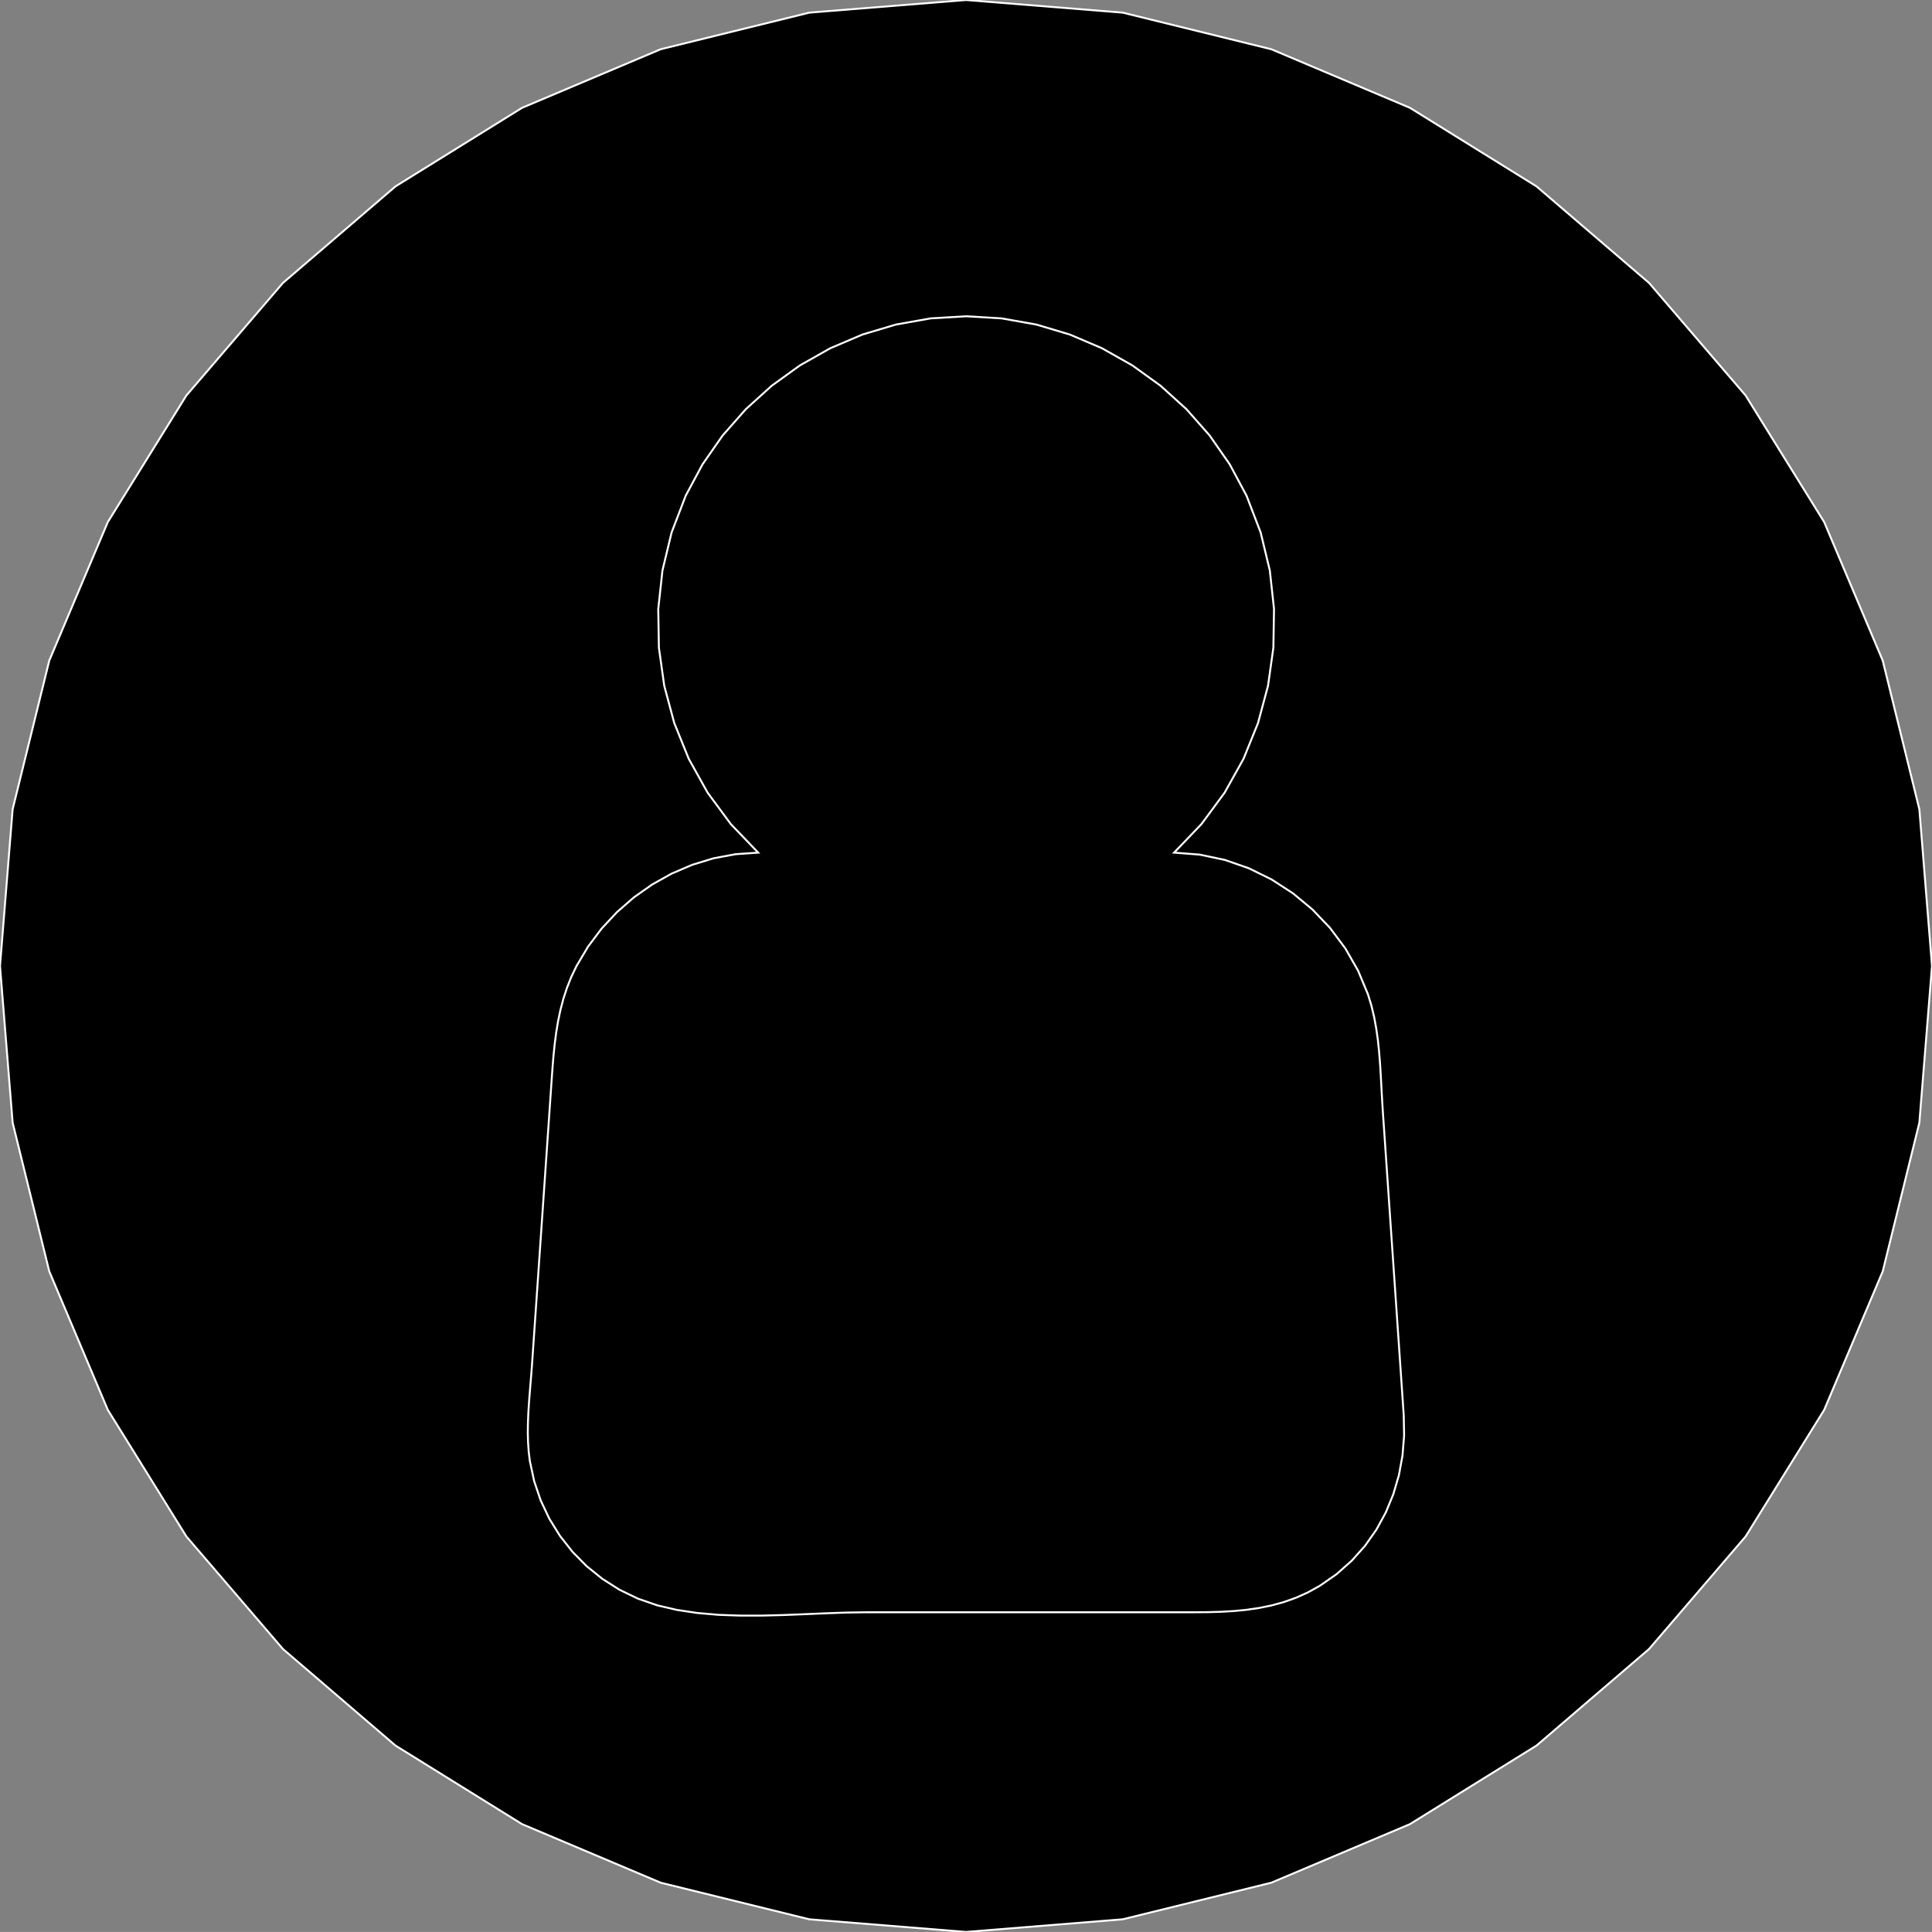 <?xml version="1.0" encoding="utf-8" ?>
<svg baseProfile="full" height="99.997" version="1.1" width="100.0" xmlns="http://www.w3.org/2000/svg" xmlns:ev="http://www.w3.org/2001/xml-events" xmlns:xlink="http://www.w3.org/1999/xlink"><rect width="100%" height="100%" fill="#808080" stroke="none"/><defs><clipPath /></defs><polygon points="100.0,49.999 100.0,49.999 99.346,58.109 99.346,58.109 97.451,65.802 97.451,65.802 94.419,72.976 94.419,72.976 90.353,79.527 90.353,79.527 85.355,85.353 85.355,85.353 79.529,90.351 79.529,90.351 72.978,94.417 72.978,94.417 65.804,97.448 65.804,97.448 58.11,99.343 58.11,99.343 50.0,99.997 50.0,99.997 41.89,99.343 41.89,99.343 34.196,97.448 34.196,97.448 27.022,94.417 27.022,94.417 20.471,90.351 20.471,90.351 14.645,85.353 14.645,85.353 9.647,79.527 9.647,79.527 5.581,72.976 5.581,72.976 2.549,65.802 2.549,65.802 0.654,58.109 0.654,58.109 0.0,49.999 0.0,49.999 0.654,41.888 0.654,41.888 2.549,34.195 2.549,34.195 5.581,27.021 5.581,27.021 9.647,20.47 9.647,20.47 14.645,14.644 14.645,14.644 20.471,9.647 20.471,9.647 27.022,5.581 27.022,5.581 34.196,2.549 34.196,2.549 41.89,0.654 41.89,0.654 50.0,0.0 50.0,0.0 58.11,0.654 58.11,0.654 65.804,2.549 65.804,2.549 72.978,5.581 72.978,5.581 79.529,9.647 79.529,9.647 85.355,14.644 85.355,14.644 90.353,20.47 90.353,20.47 94.419,27.021 94.419,27.021 97.451,34.195 97.451,34.195 99.346,41.888 99.346,41.888" stroke="white" stroke-width="0.1" /><polygon points="50.007,16.37 50.007,16.37 48.17,16.479 48.17,16.479 46.376,16.798 46.376,16.798 44.639,17.316 44.639,17.316 42.978,18.024 42.978,18.024 41.407,18.911 41.407,18.911 39.944,19.966 39.944,19.966 38.605,21.178 38.605,21.178 37.406,22.537 37.406,22.537 36.363,24.033 36.363,24.033 35.494,25.654 35.494,25.654 34.76,27.566 34.76,27.566 34.288,29.531 34.288,29.531 34.071,31.525 34.071,31.525 34.104,33.522 34.104,33.522 34.382,35.497 34.382,35.497 34.899,37.423 34.899,37.423 35.649,39.275 35.649,39.275 36.626,41.028 36.626,41.028 37.827,42.655 37.827,42.655 39.243,44.132 39.243,44.132 38.075,44.213 38.075,44.213 36.931,44.426 36.931,44.426 35.823,44.765 35.823,44.765 34.758,45.221 34.758,45.221 33.747,45.787 33.747,45.787 32.8,46.455 32.8,46.455 31.926,47.219 31.926,47.219 31.134,48.07 31.134,48.07 30.435,49.001 30.435,49.001 29.839,50.004 29.839,50.004 29.57,50.566 29.57,50.566 29.344,51.134 29.344,51.134 29.158,51.706 29.158,51.706 29.006,52.284 29.006,52.284 28.884,52.866 28.884,52.866 28.787,53.454 28.787,53.454 28.71,54.048 28.71,54.048 28.649,54.646 28.649,54.646 28.599,55.25 28.599,55.25 28.556,55.859 28.556,55.859 27.534,70.67 27.534,70.67 27.497,71.159 27.497,71.159 27.456,71.653 27.456,71.653 27.415,72.149 27.415,72.149 27.377,72.647 27.377,72.647 27.346,73.145 27.346,73.145 27.326,73.644 27.326,73.644 27.319,74.142 27.319,74.142 27.331,74.637 27.331,74.637 27.365,75.13 27.365,75.13 27.424,75.618 27.424,75.618 27.647,76.661 27.647,76.661 27.986,77.662 27.986,77.662 28.434,78.611 28.434,78.611 28.985,79.499 28.985,79.499 29.63,80.319 29.63,80.319 30.362,81.062 30.362,81.062 31.175,81.719 31.175,81.719 32.06,82.282 32.06,82.282 33.011,82.742 33.011,82.742 34.02,83.092 34.02,83.092 35.041,83.33 35.041,83.33 36.101,83.489 36.101,83.489 37.19,83.583 37.19,83.583 38.299,83.623 38.299,83.623 39.42,83.623 39.42,83.623 40.542,83.594 40.542,83.594 41.658,83.55 41.658,83.55 42.758,83.503 42.758,83.503 43.832,83.465 43.832,83.465 44.873,83.45 44.873,83.45 61.836,83.45 61.836,83.45 62.516,83.445 62.516,83.445 63.189,83.426 63.189,83.426 63.855,83.388 63.855,83.388 64.515,83.324 64.515,83.324 65.168,83.229 65.168,83.229 65.813,83.098 65.813,83.098 66.45,82.923 66.45,82.923 67.078,82.7 67.078,82.7 67.698,82.422 67.698,82.422 68.308,82.084 68.308,82.084 69.185,81.475 69.185,81.475 69.966,80.781 69.966,80.781 70.652,80.013 70.652,80.013 71.24,79.177 71.24,79.177 71.729,78.283 71.729,78.283 72.118,77.34 72.118,77.34 72.407,76.355 72.407,76.355 72.593,75.338 72.593,75.338 72.677,74.297 72.677,74.297 72.656,73.24 72.656,73.24 72.548,71.665 72.548,71.665 72.44,70.089 72.44,70.089 72.331,68.514 72.331,68.514 72.223,66.938 72.223,66.938 72.114,65.363 72.114,65.363 72.006,63.788 72.006,63.788 71.897,62.212 71.897,62.212 71.789,60.637 71.789,60.637 71.681,59.062 71.681,59.062 71.572,57.487 71.572,57.487 71.535,56.885 71.535,56.885 71.502,56.278 71.502,56.278 71.469,55.666 71.469,55.666 71.431,55.053 71.431,55.053 71.382,54.44 71.382,54.44 71.318,53.83 71.318,53.83 71.232,53.225 71.232,53.225 71.122,52.626 71.122,52.626 70.98,52.037 70.98,52.037 70.803,51.459 70.803,51.459 70.29,50.233 70.29,50.233 69.632,49.086 69.632,49.086 68.842,48.03 68.842,48.03 67.933,47.076 67.933,47.076 66.92,46.236 66.92,46.236 65.816,45.52 65.816,45.52 64.636,44.94 64.636,44.94 63.392,44.508 63.392,44.508 62.099,44.235 62.099,44.235 60.771,44.132 60.771,44.132 62.187,42.655 62.187,42.655 63.387,41.028 63.387,41.028 64.365,39.275 64.365,39.275 65.115,37.423 65.115,37.423 65.632,35.497 65.632,35.497 65.91,33.522 65.91,33.522 65.943,31.525 65.943,31.525 65.726,29.531 65.726,29.531 65.253,27.566 65.253,27.566 64.519,25.654 64.519,25.654 63.65,24.033 63.65,24.033 62.608,22.537 62.608,22.537 61.409,21.178 61.409,21.178 60.07,19.966 60.07,19.966 58.607,18.911 58.607,18.911 57.036,18.024 57.036,18.024 55.374,17.316 55.374,17.316 53.638,16.798 53.638,16.798 51.843,16.479 51.843,16.479 50.007,16.37 50.007,16.37" stroke="white" stroke-width="0.1" /></svg>